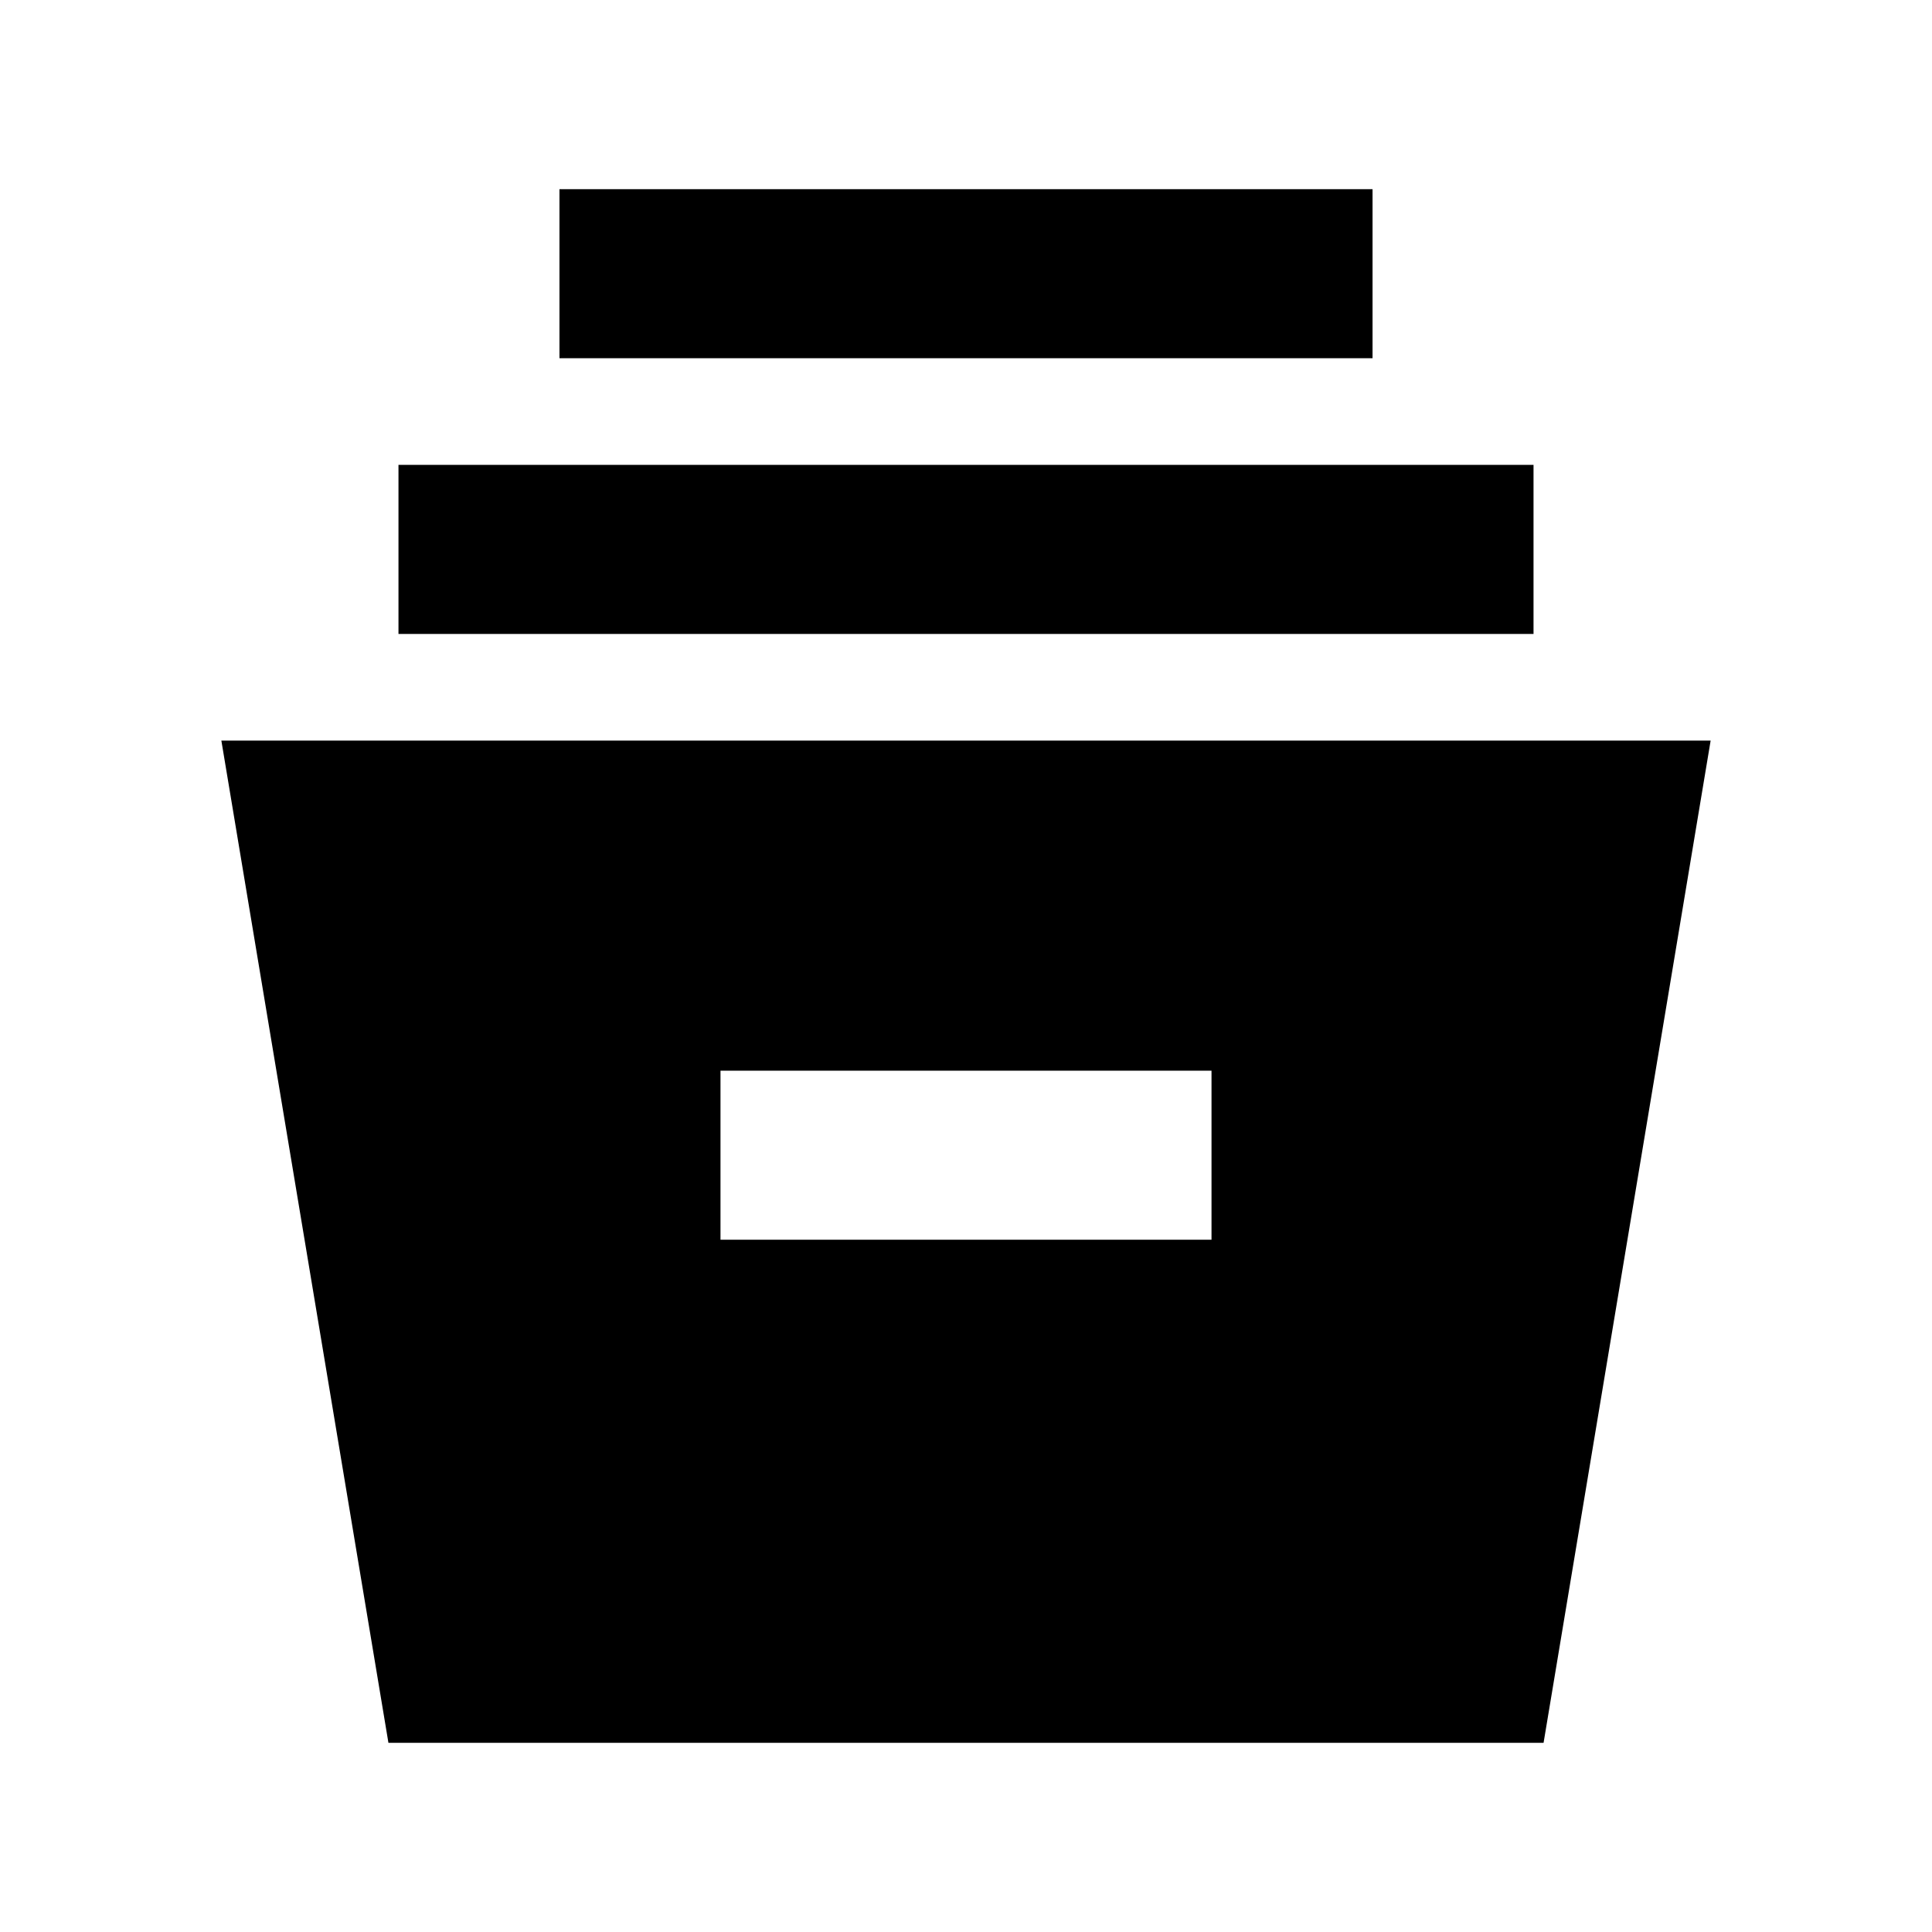 <svg xmlns="http://www.w3.org/2000/svg" height="40" width="40"><path d="m8.042 36.083-3.459-20.75h30.834l-3.459 20.75Zm6.875-10.416h10.166v-3.5H14.917ZM8.25 13.125v-3.5h23.5v3.5Zm3.333-5.708v-3.5h16.834v3.5Z"/></svg>